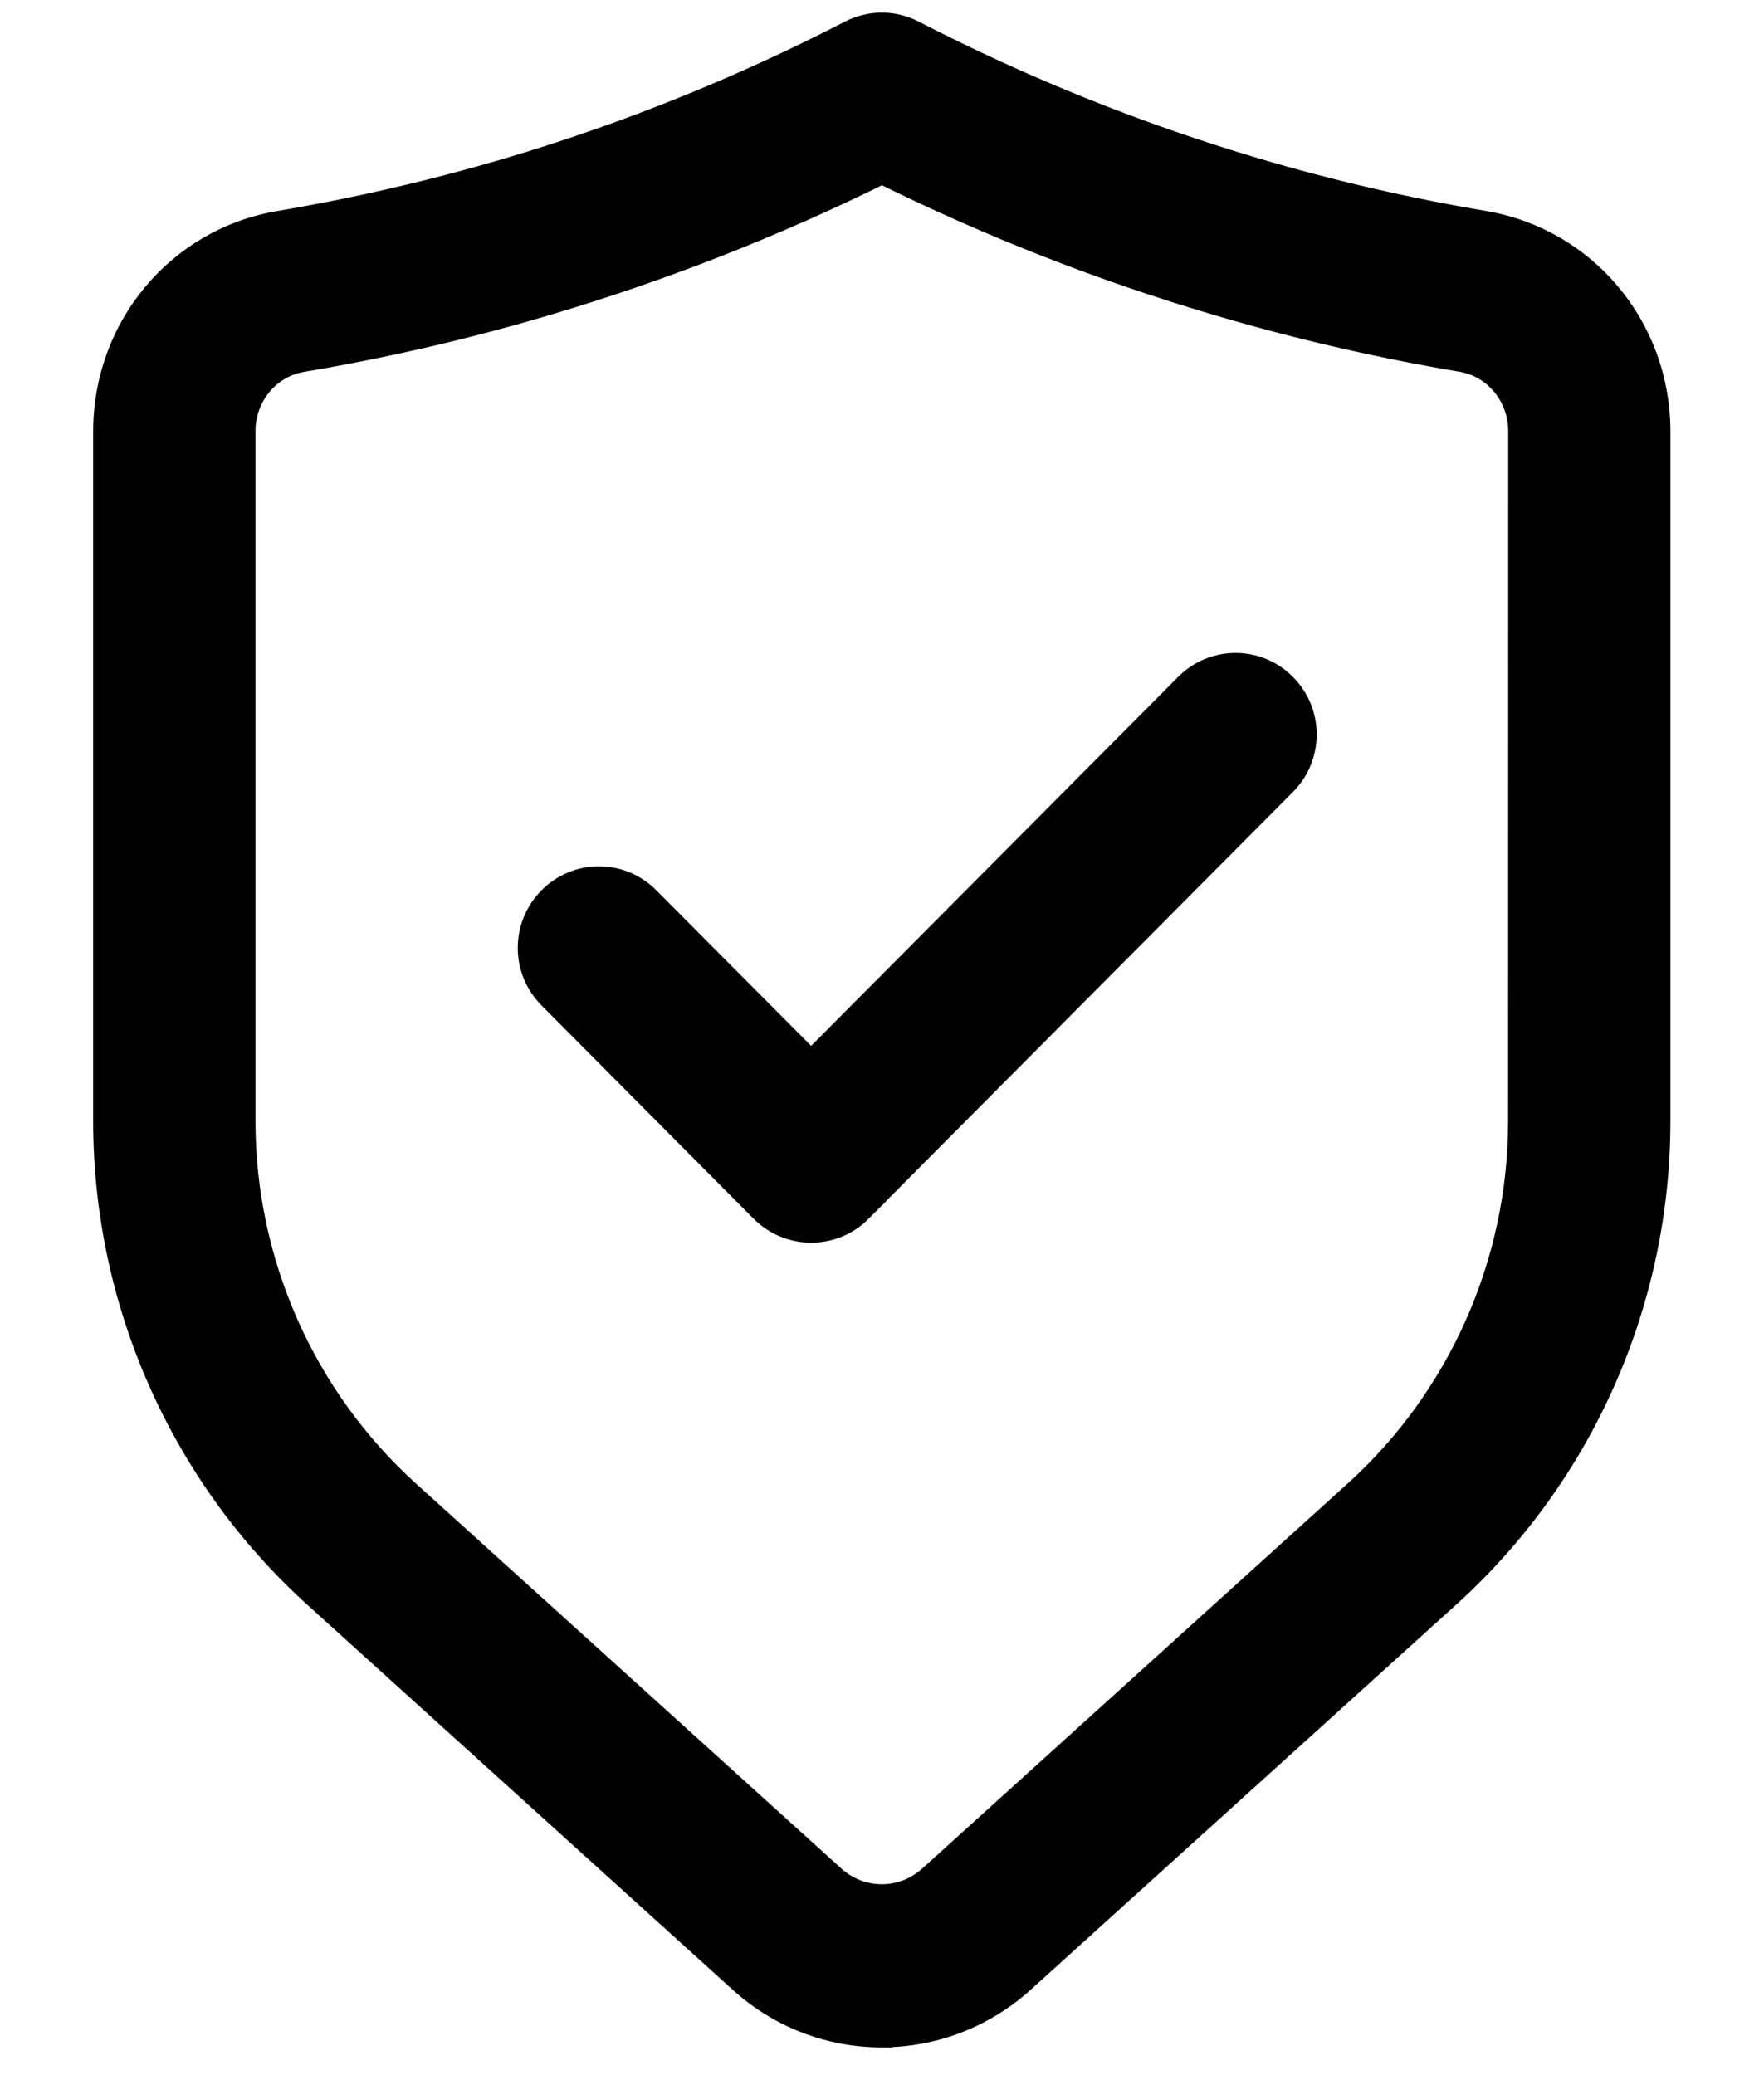 <svg width="17" height="20" viewBox="0 0 17 20" fill="none"
     xmlns="http://www.w3.org/2000/svg">
    <path d="M8.498 19.633C8.008 19.633 7.519 19.457 7.129 19.104L3.029 15.393C1.738 14.225 0.998 12.553 0.998 10.807V4.157C0.998 3.149 1.709 2.298 2.69 2.132C3.432 2.007 4.174 1.835 4.896 1.622C6.03 1.286 7.137 0.84 8.187 0.298C8.383 0.196 8.614 0.196 8.81 0.298C9.859 0.84 10.966 1.285 12.1 1.622C12.822 1.836 13.564 2.007 14.306 2.132C15.286 2.299 15.998 3.149 15.998 4.157V10.806C15.998 12.552 15.258 14.224 13.967 15.391L9.867 19.102C9.477 19.455 8.988 19.632 8.498 19.632L8.498 19.633ZM8.498 1.675C7.466 2.186 6.385 2.609 5.281 2.937C4.508 3.167 3.712 3.351 2.916 3.485C2.594 3.539 2.362 3.822 2.362 4.157V10.806C2.362 12.165 2.938 13.464 3.942 14.373L8.042 18.084C8.302 18.319 8.694 18.319 8.954 18.084L13.054 14.373C14.058 13.465 14.634 12.164 14.634 10.806L14.635 4.156C14.635 3.821 14.401 3.538 14.081 3.484C13.285 3.35 12.489 3.166 11.715 2.936C10.611 2.609 9.531 2.185 8.499 1.674L8.498 1.675ZM8.298 11.677L12.389 7.563C12.656 7.295 12.656 6.862 12.389 6.594C12.122 6.326 11.692 6.326 11.425 6.594L7.817 10.222L6.254 8.651C5.987 8.382 5.557 8.382 5.29 8.651C5.023 8.919 5.023 9.352 5.29 9.62L7.335 11.677C7.468 11.81 7.643 11.877 7.818 11.877C7.992 11.877 8.167 11.81 8.3 11.677L8.298 11.677Z"
          fill="currentColor" stroke="currentColor" stroke-width="0.2"/>
</svg>
